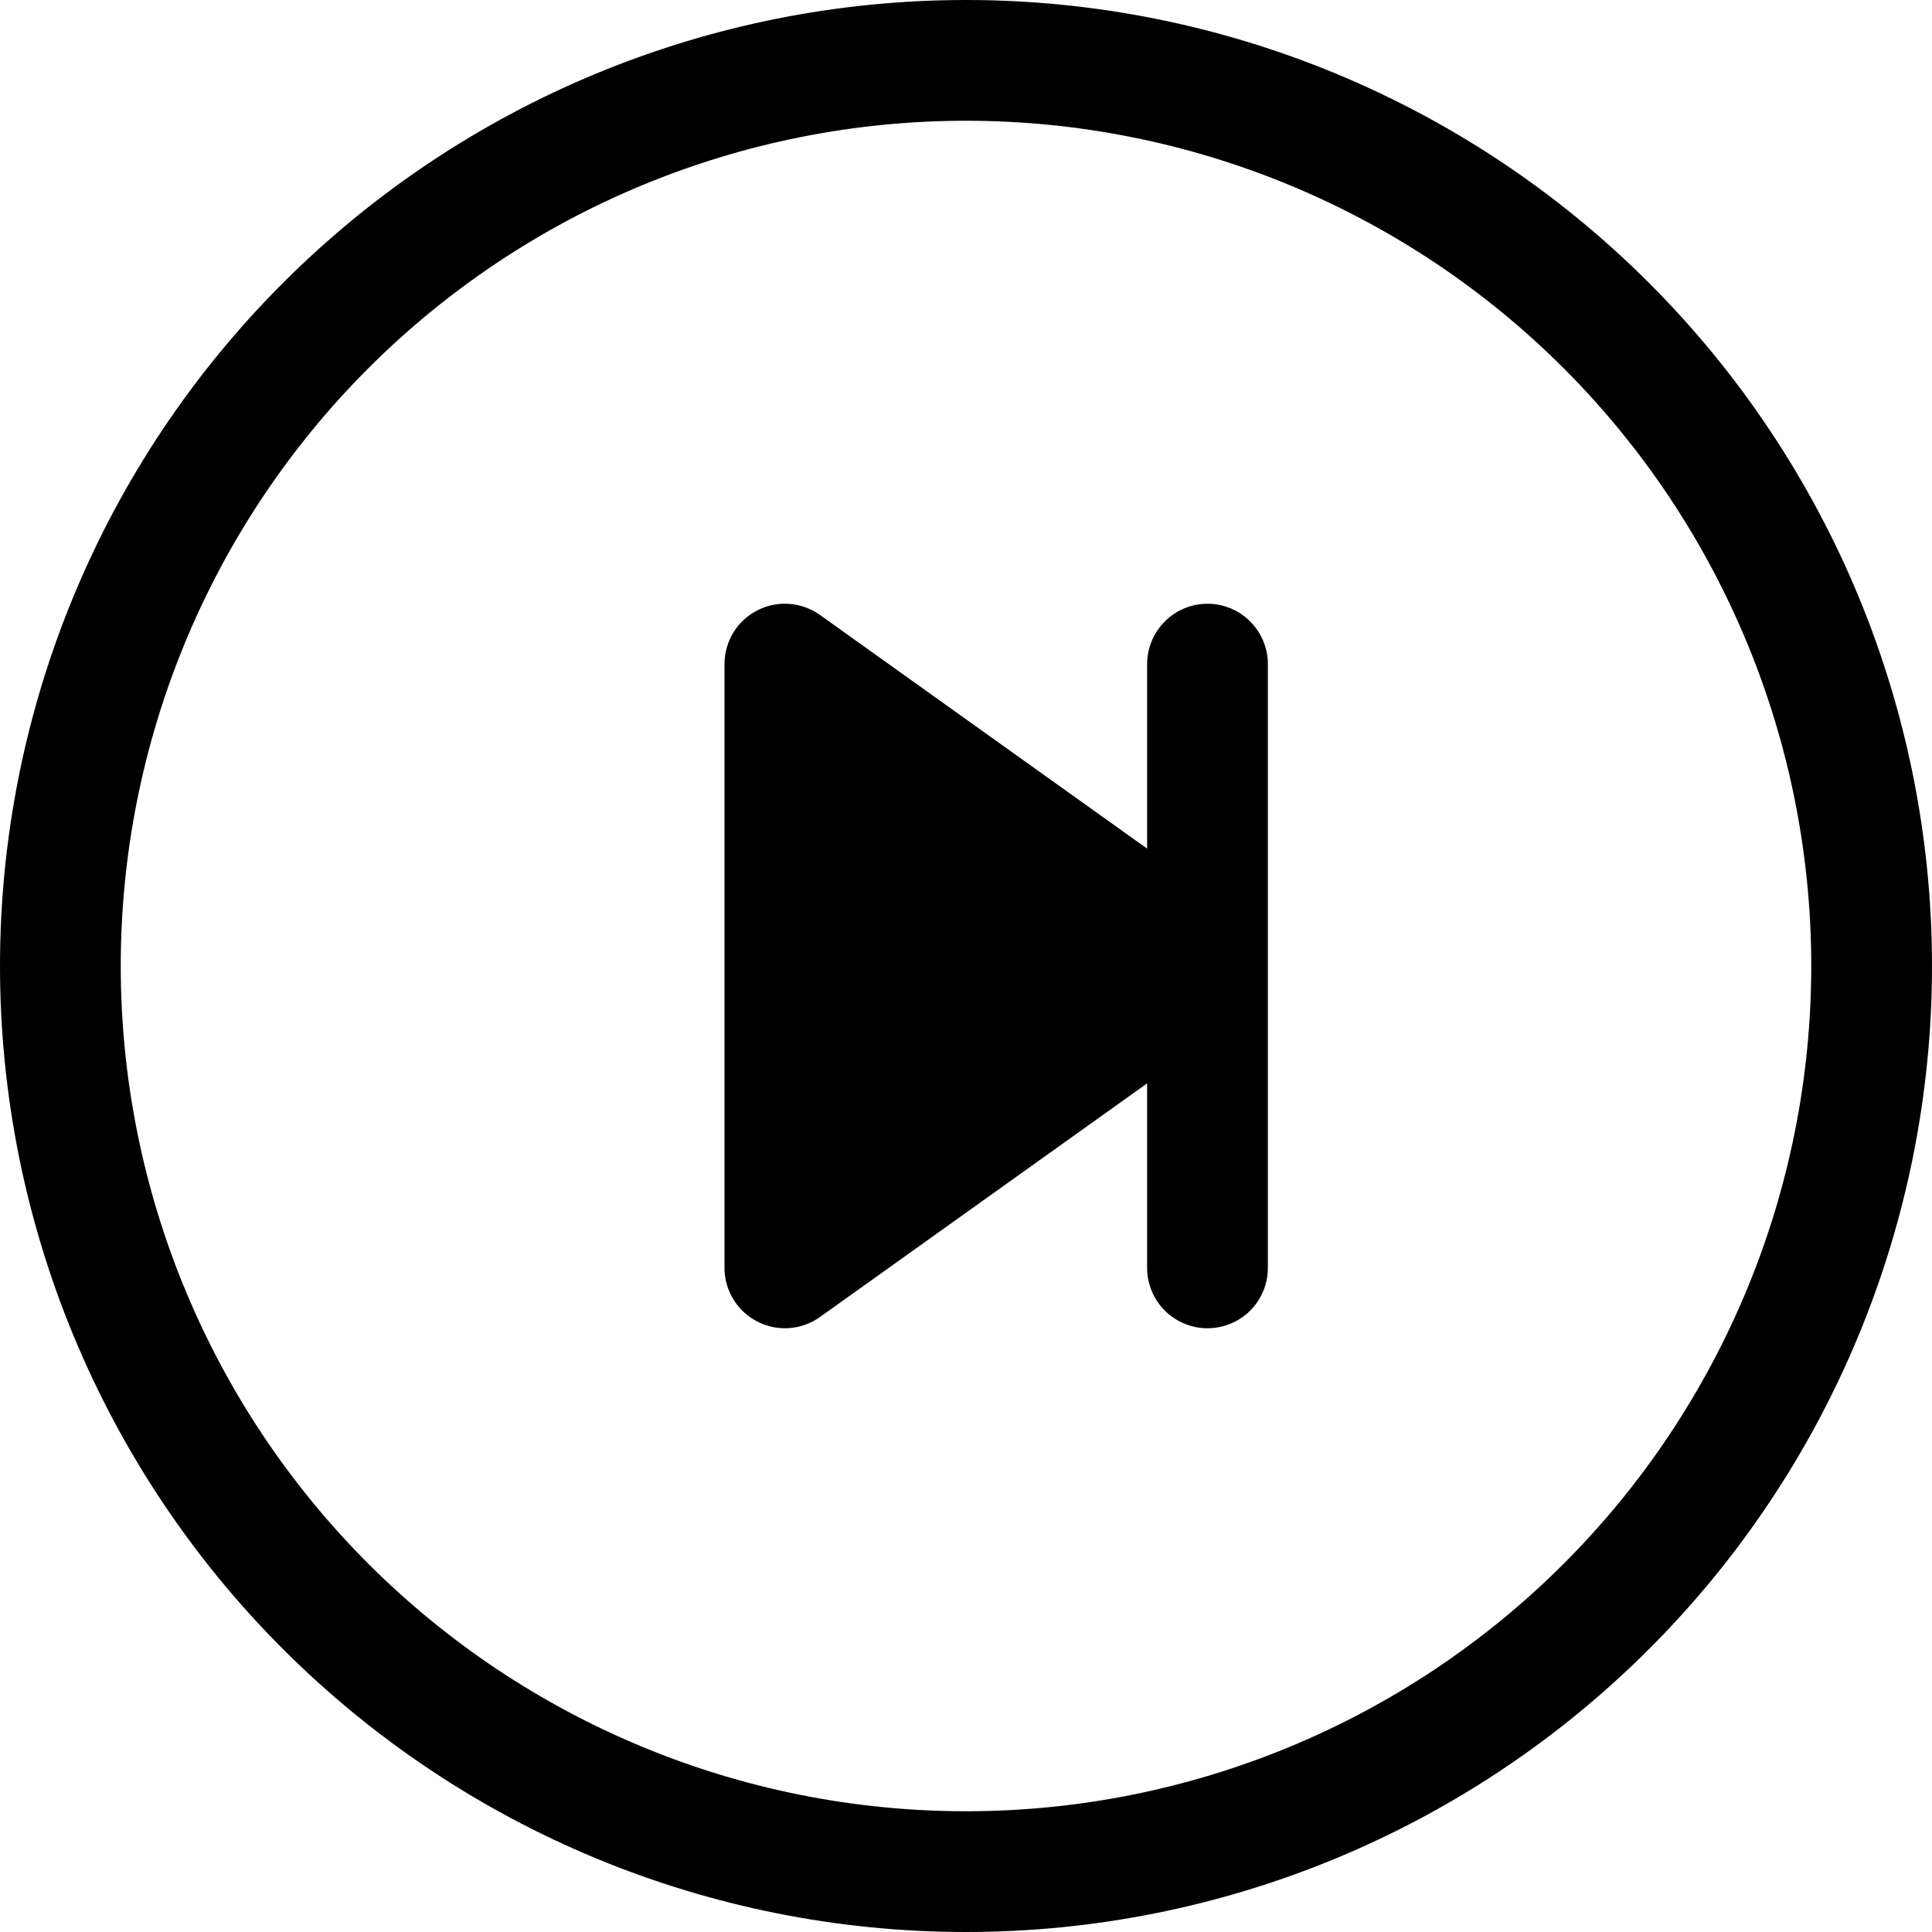 <svg width="24" height="24" viewBox="0 0 24 24" fill="none" xmlns="http://www.w3.org/2000/svg">
<g clip-path="url(#clip0_2_8295)">
<path d="M12 22.5C9.215 22.5 6.545 21.394 4.575 19.425C2.606 17.456 1.5 14.785 1.5 12C1.5 9.215 2.606 6.545 4.575 4.575C6.545 2.606 9.215 1.5 12 1.5C14.785 1.5 17.456 2.606 19.425 4.575C21.394 6.545 22.5 9.215 22.5 12C22.5 14.785 21.394 17.456 19.425 19.425C17.456 21.394 14.785 22.5 12 22.5ZM12 24C15.183 24 18.235 22.736 20.485 20.485C22.736 18.235 24 15.183 24 12C24 8.817 22.736 5.765 20.485 3.515C18.235 1.264 15.183 0 12 0C8.817 0 5.765 1.264 3.515 3.515C1.264 5.765 0 8.817 0 12C0 15.183 1.264 18.235 3.515 20.485C5.765 22.736 8.817 24 12 24Z" fill="black"/>
<path d="M9.406 7.583C9.529 7.52 9.667 7.491 9.805 7.502C9.942 7.512 10.074 7.559 10.187 7.64L14.25 10.542V8.25C14.25 8.051 14.329 7.861 14.47 7.72C14.61 7.579 14.801 7.5 15 7.5C15.199 7.5 15.39 7.579 15.53 7.72C15.671 7.861 15.75 8.051 15.75 8.25V15.75C15.75 15.949 15.671 16.14 15.53 16.281C15.39 16.421 15.199 16.5 15 16.5C14.801 16.5 14.61 16.421 14.47 16.281C14.329 16.14 14.25 15.949 14.25 15.75V13.458L10.185 16.361C10.073 16.441 9.941 16.488 9.804 16.498C9.666 16.508 9.529 16.48 9.407 16.416C9.284 16.353 9.181 16.258 9.11 16.14C9.038 16.023 9 15.888 9 15.75V8.25C9 8.112 9.038 7.977 9.109 7.859C9.181 7.742 9.284 7.646 9.406 7.583Z" fill="black"/>
</g>
<defs>
<clipPath id="clip0_2_8295">
<rect width="24" height="24" fill="white"/>
</clipPath>
</defs>
</svg>
